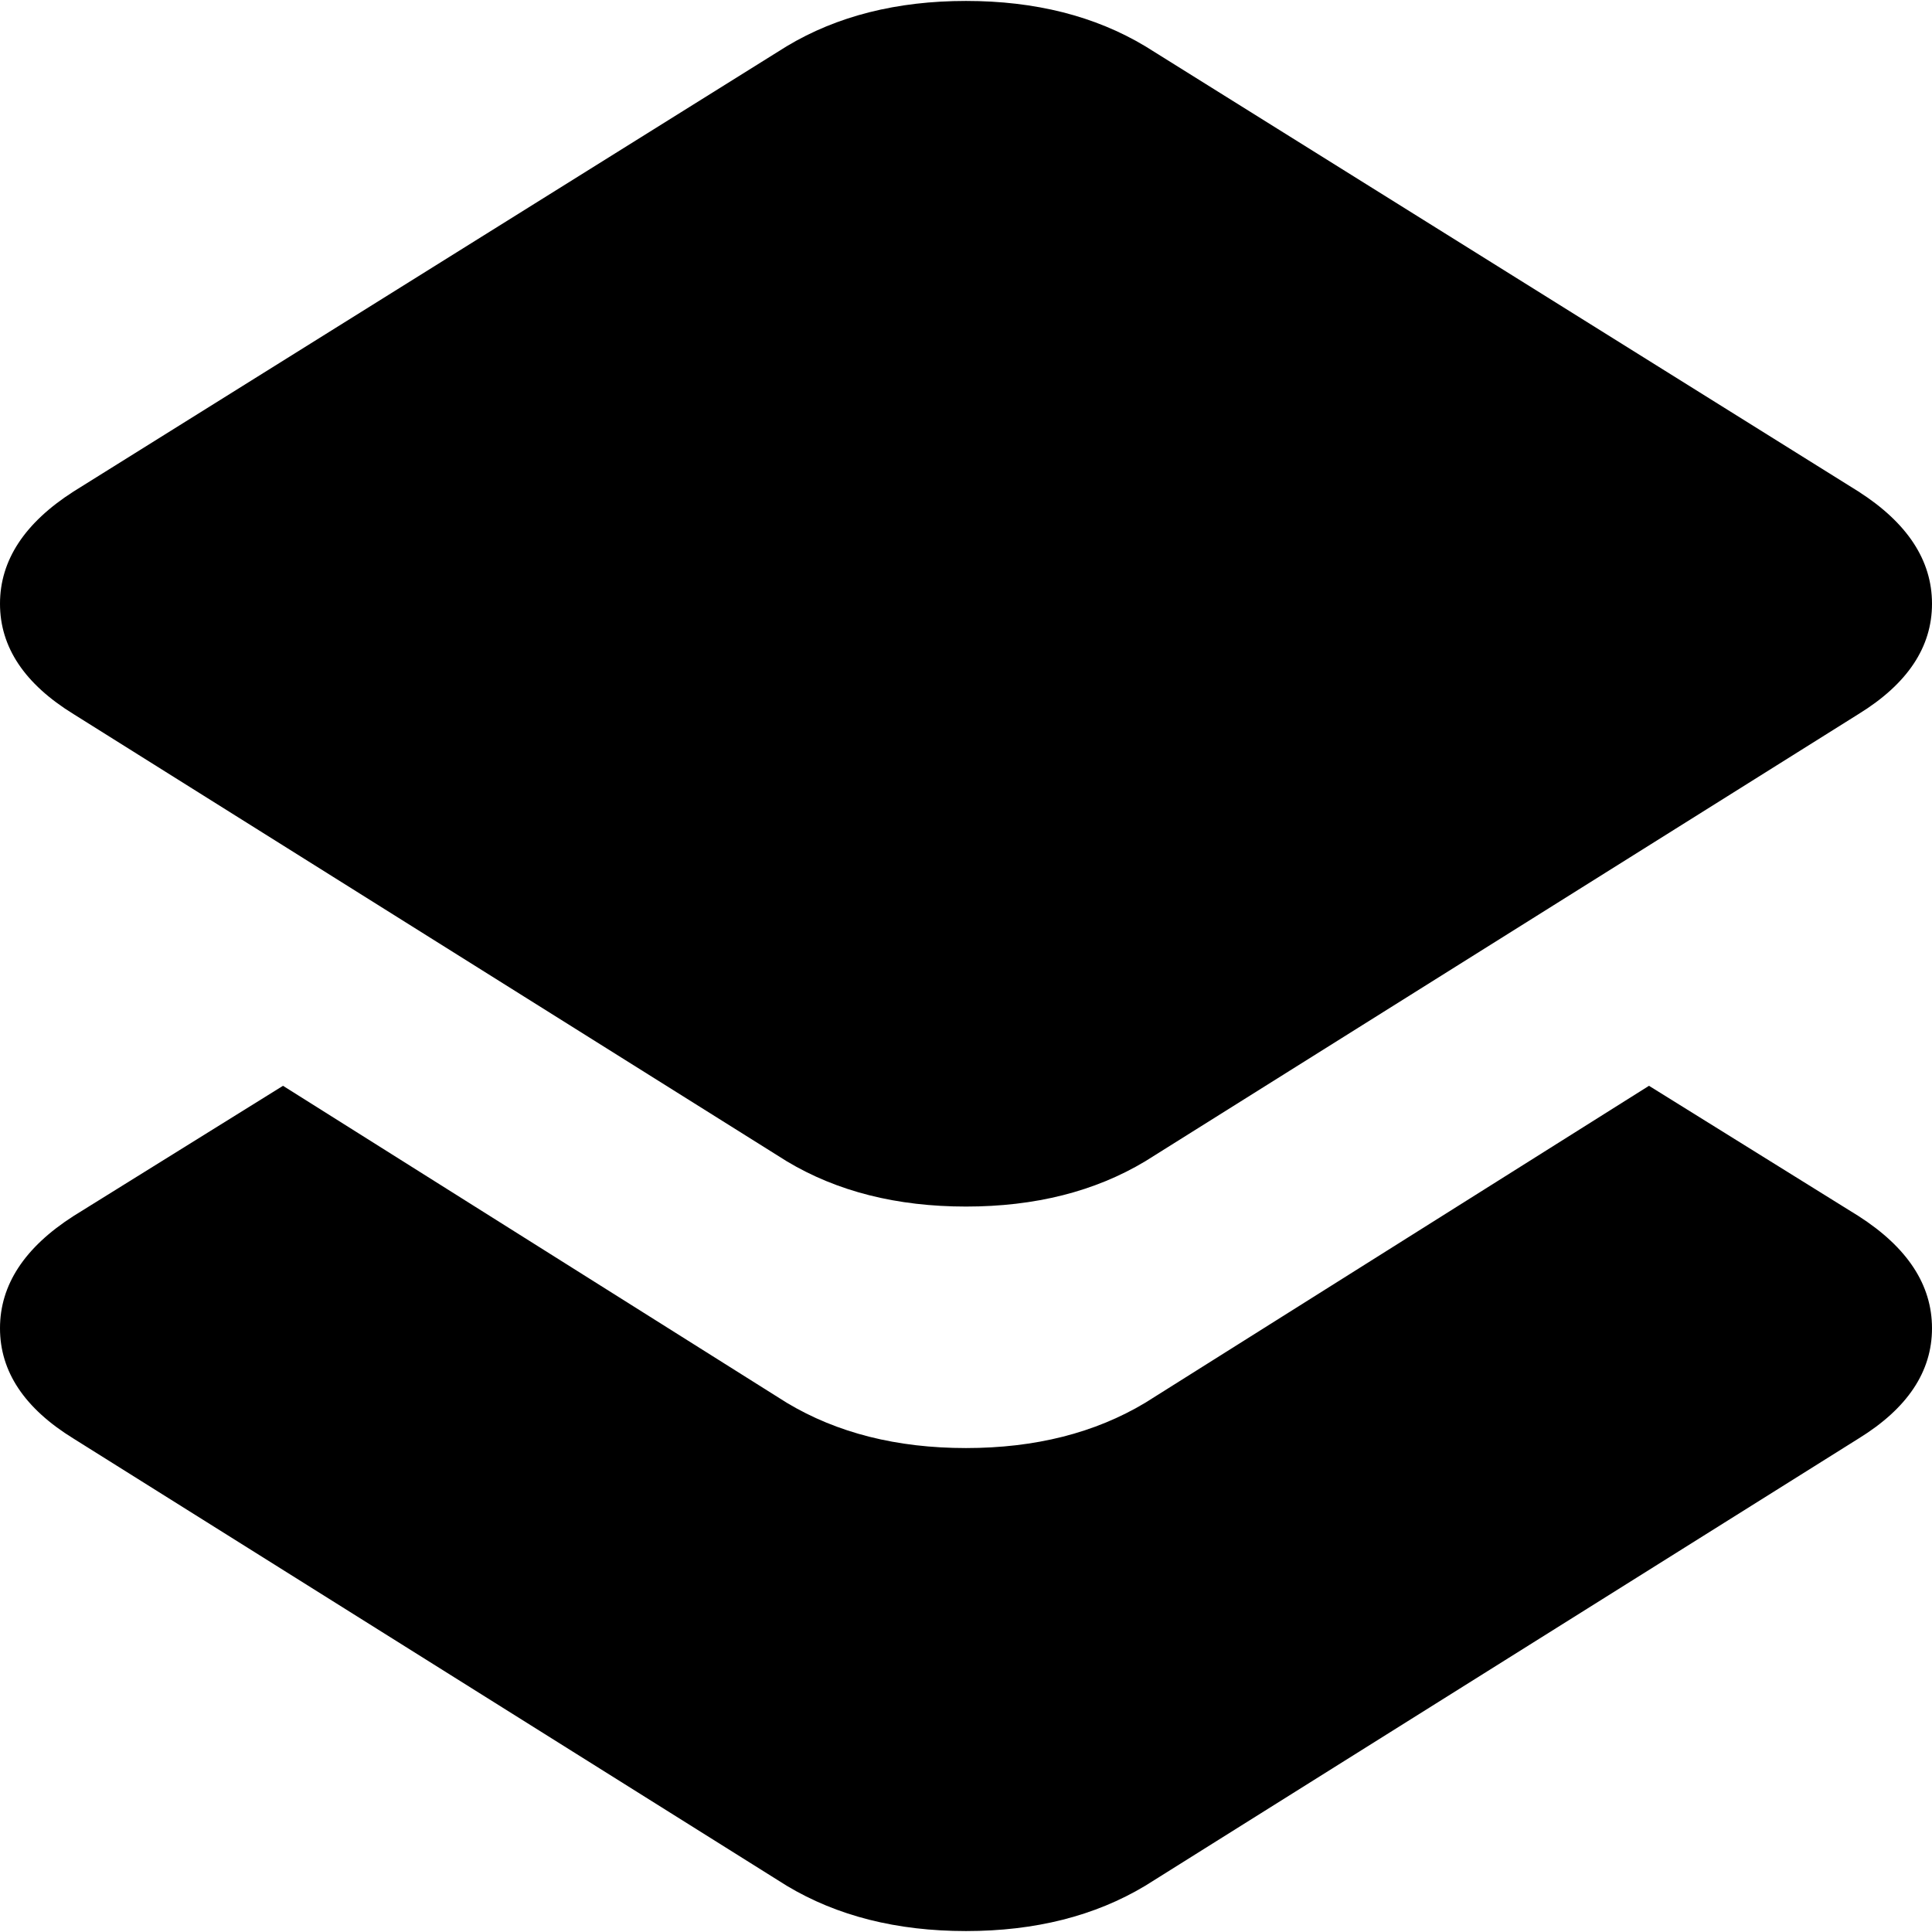 <svg xmlns="http://www.w3.org/2000/svg" width="3em" height="3em" viewBox="0 0 1024 1023"><path fill="currentColor" d="M985 378L607 615q-40 24-95 24t-95-24L39 378Q0 354 0 319.5T39 260L417 24q40-24 95-24t95 24l378 236q39 25 39 59.5T985 378M39 644l111-69l267 168q40 24 95 24t95-24l267-168l111 69q39 25 39 59.5T985 762L607 999q-40 24-95 24t-95-24L39 762Q0 738 0 703.5T39 644"/></svg>